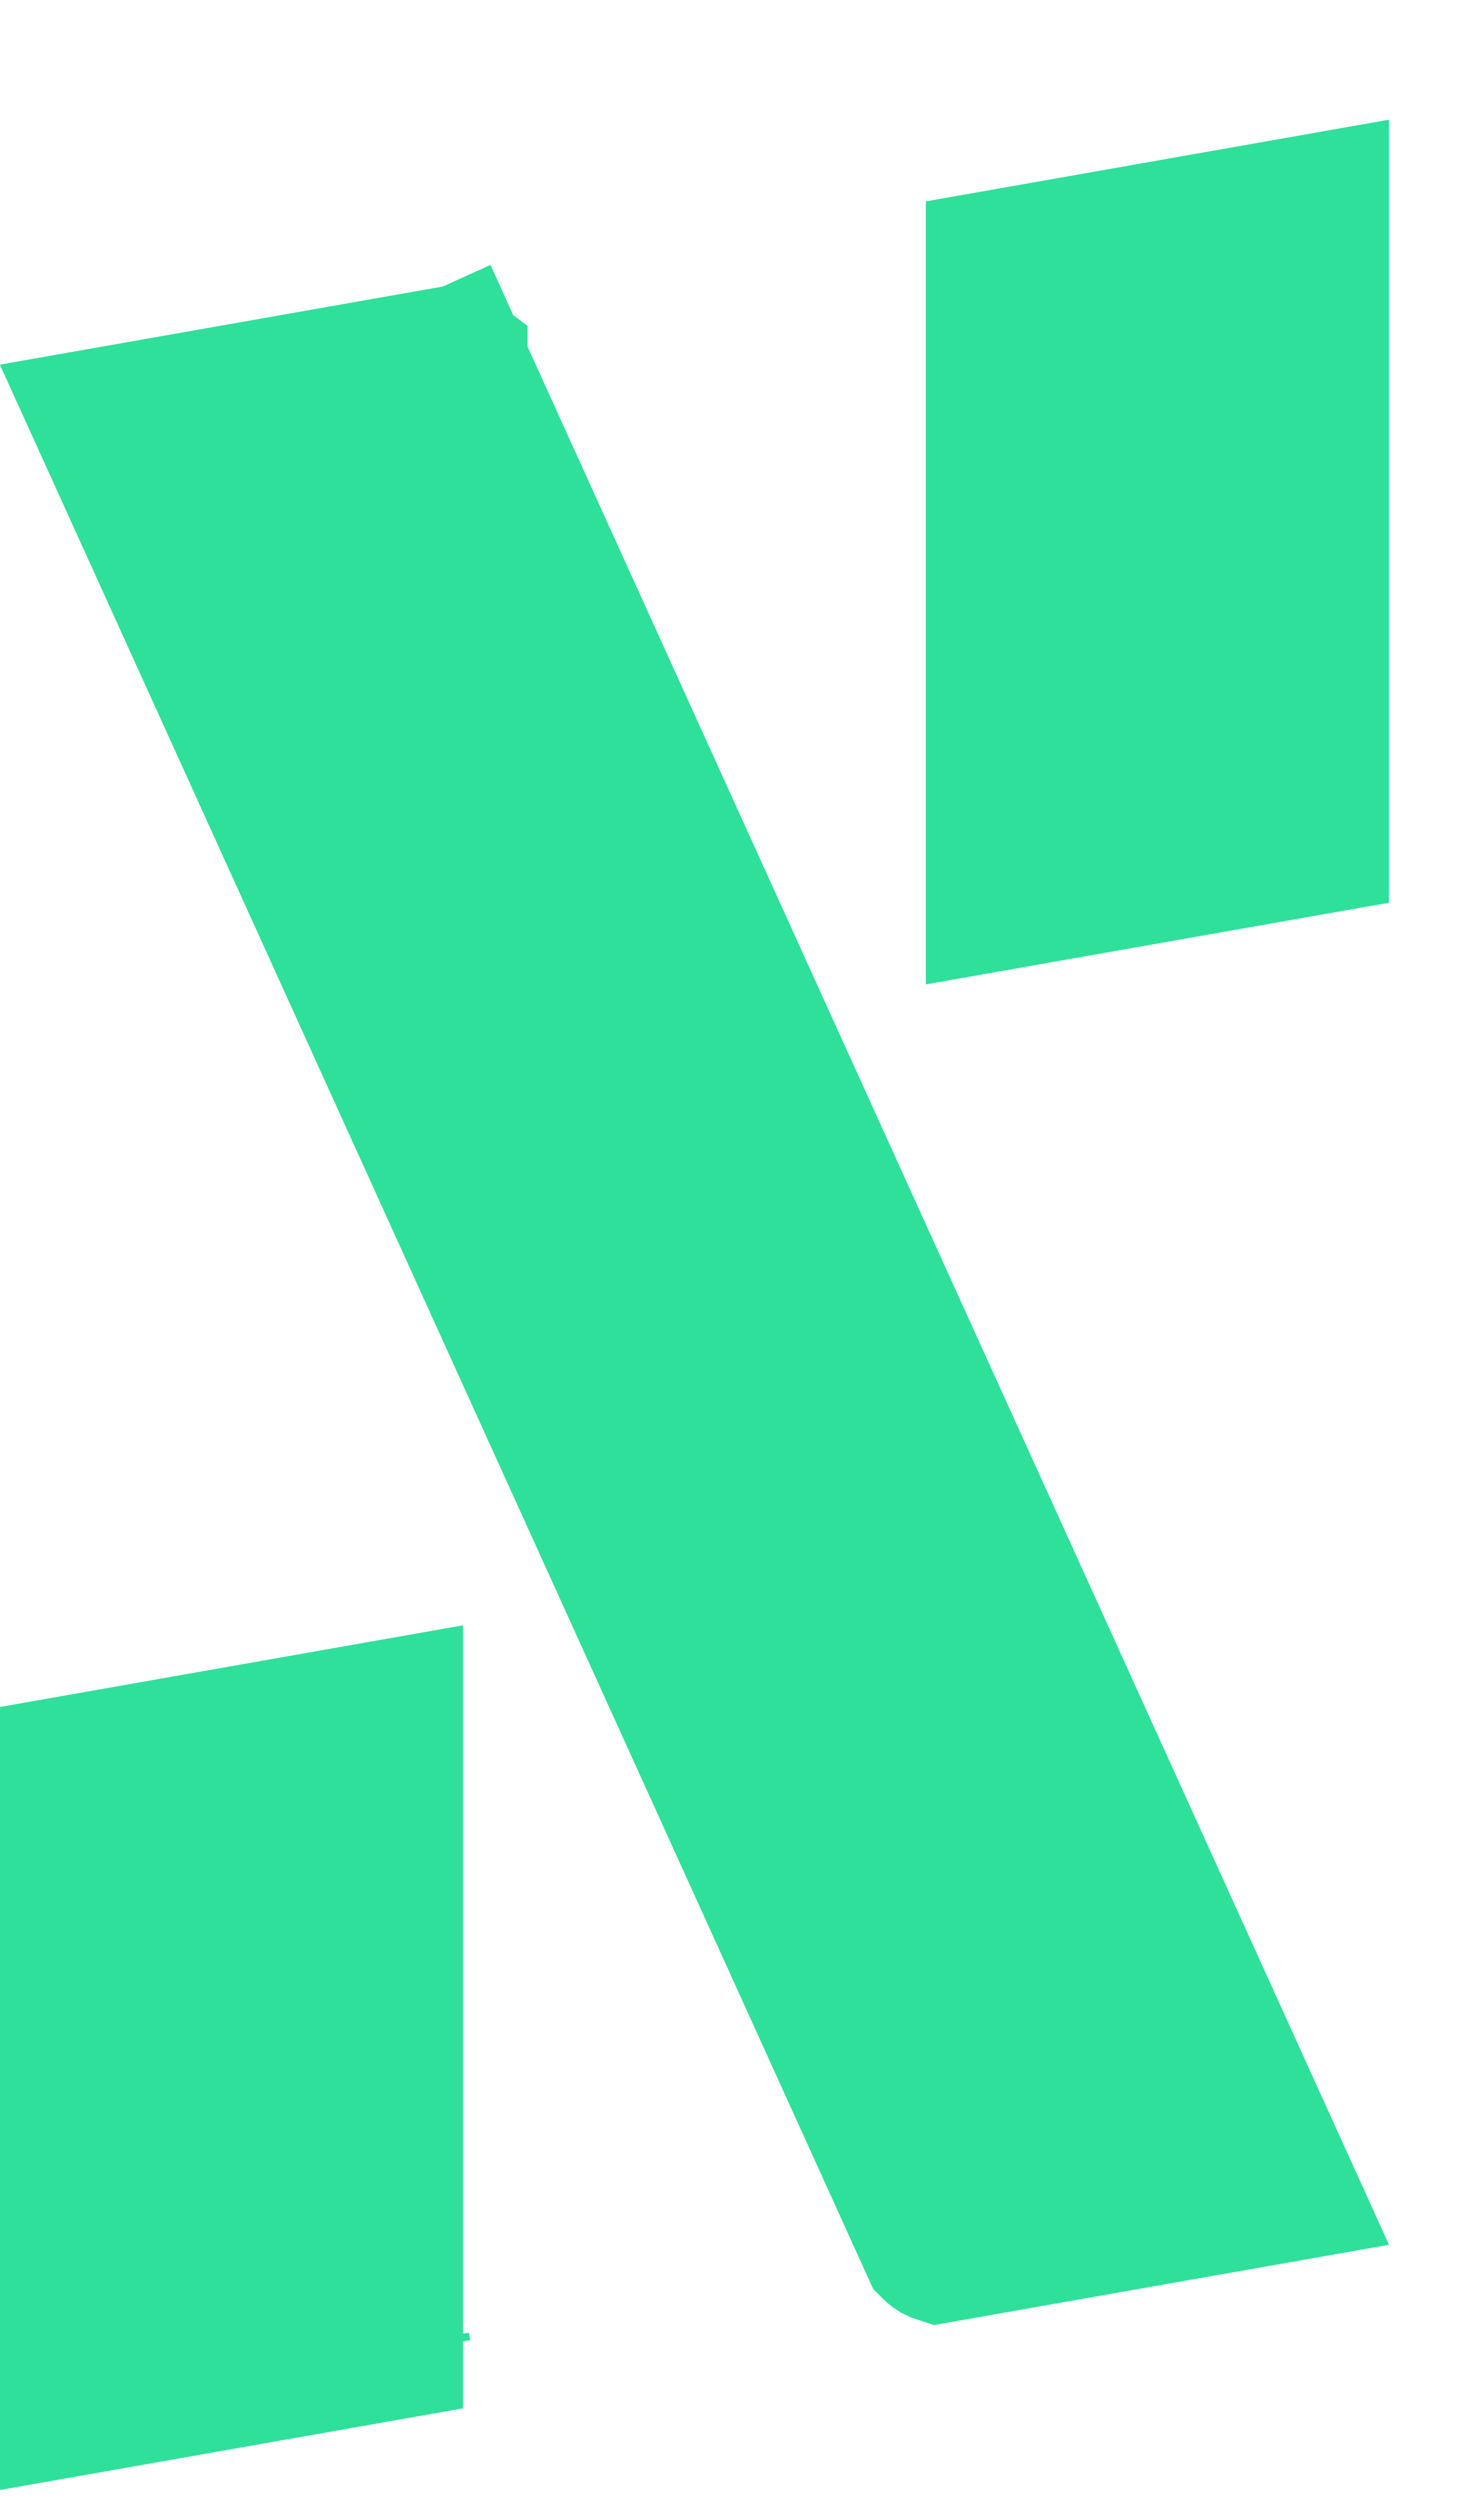 <svg width="10" height="17" viewBox="0 0 10 17" fill="none" xmlns="http://www.w3.org/2000/svg">
<path d="M2.697 15.949L2.706 16L2.697 15.949L2.697 15.949C2.697 15.949 2.697 15.949 2.697 15.949ZM2.65 15.957L0.5 16.336V12.027L2.65 11.648V15.957Z" fill="#2EE09A" stroke="#2EE09A"/>
<path d="M6.798 1.789L8.948 1.41V5.719L6.798 6.098V1.789Z" fill="#2EE09A" stroke="#2EE09A"/>
<path d="M0.721 2.86L3.058 2.448C3.061 2.449 3.066 2.451 3.071 2.454C3.079 2.458 3.085 2.463 3.089 2.466C3.089 2.467 3.089 2.467 3.09 2.468L8.727 14.884L6.391 15.296C6.388 15.295 6.383 15.294 6.377 15.291C6.369 15.286 6.363 15.281 6.359 15.277C6.359 15.277 6.358 15.276 6.358 15.276L0.721 2.86ZM3.088 2.463L3.088 2.464C3.088 2.463 3.088 2.463 3.088 2.463L3.543 2.257L3.088 2.463ZM8.824 15.098C8.824 15.098 8.824 15.098 8.824 15.098L8.824 15.098ZM6.379 15.298C6.38 15.298 6.38 15.298 6.38 15.298L6.379 15.298ZM3.069 2.446L3.069 2.446L3.069 2.446Z" fill="#2EE09A" stroke="#2EE09A"/>
</svg>
